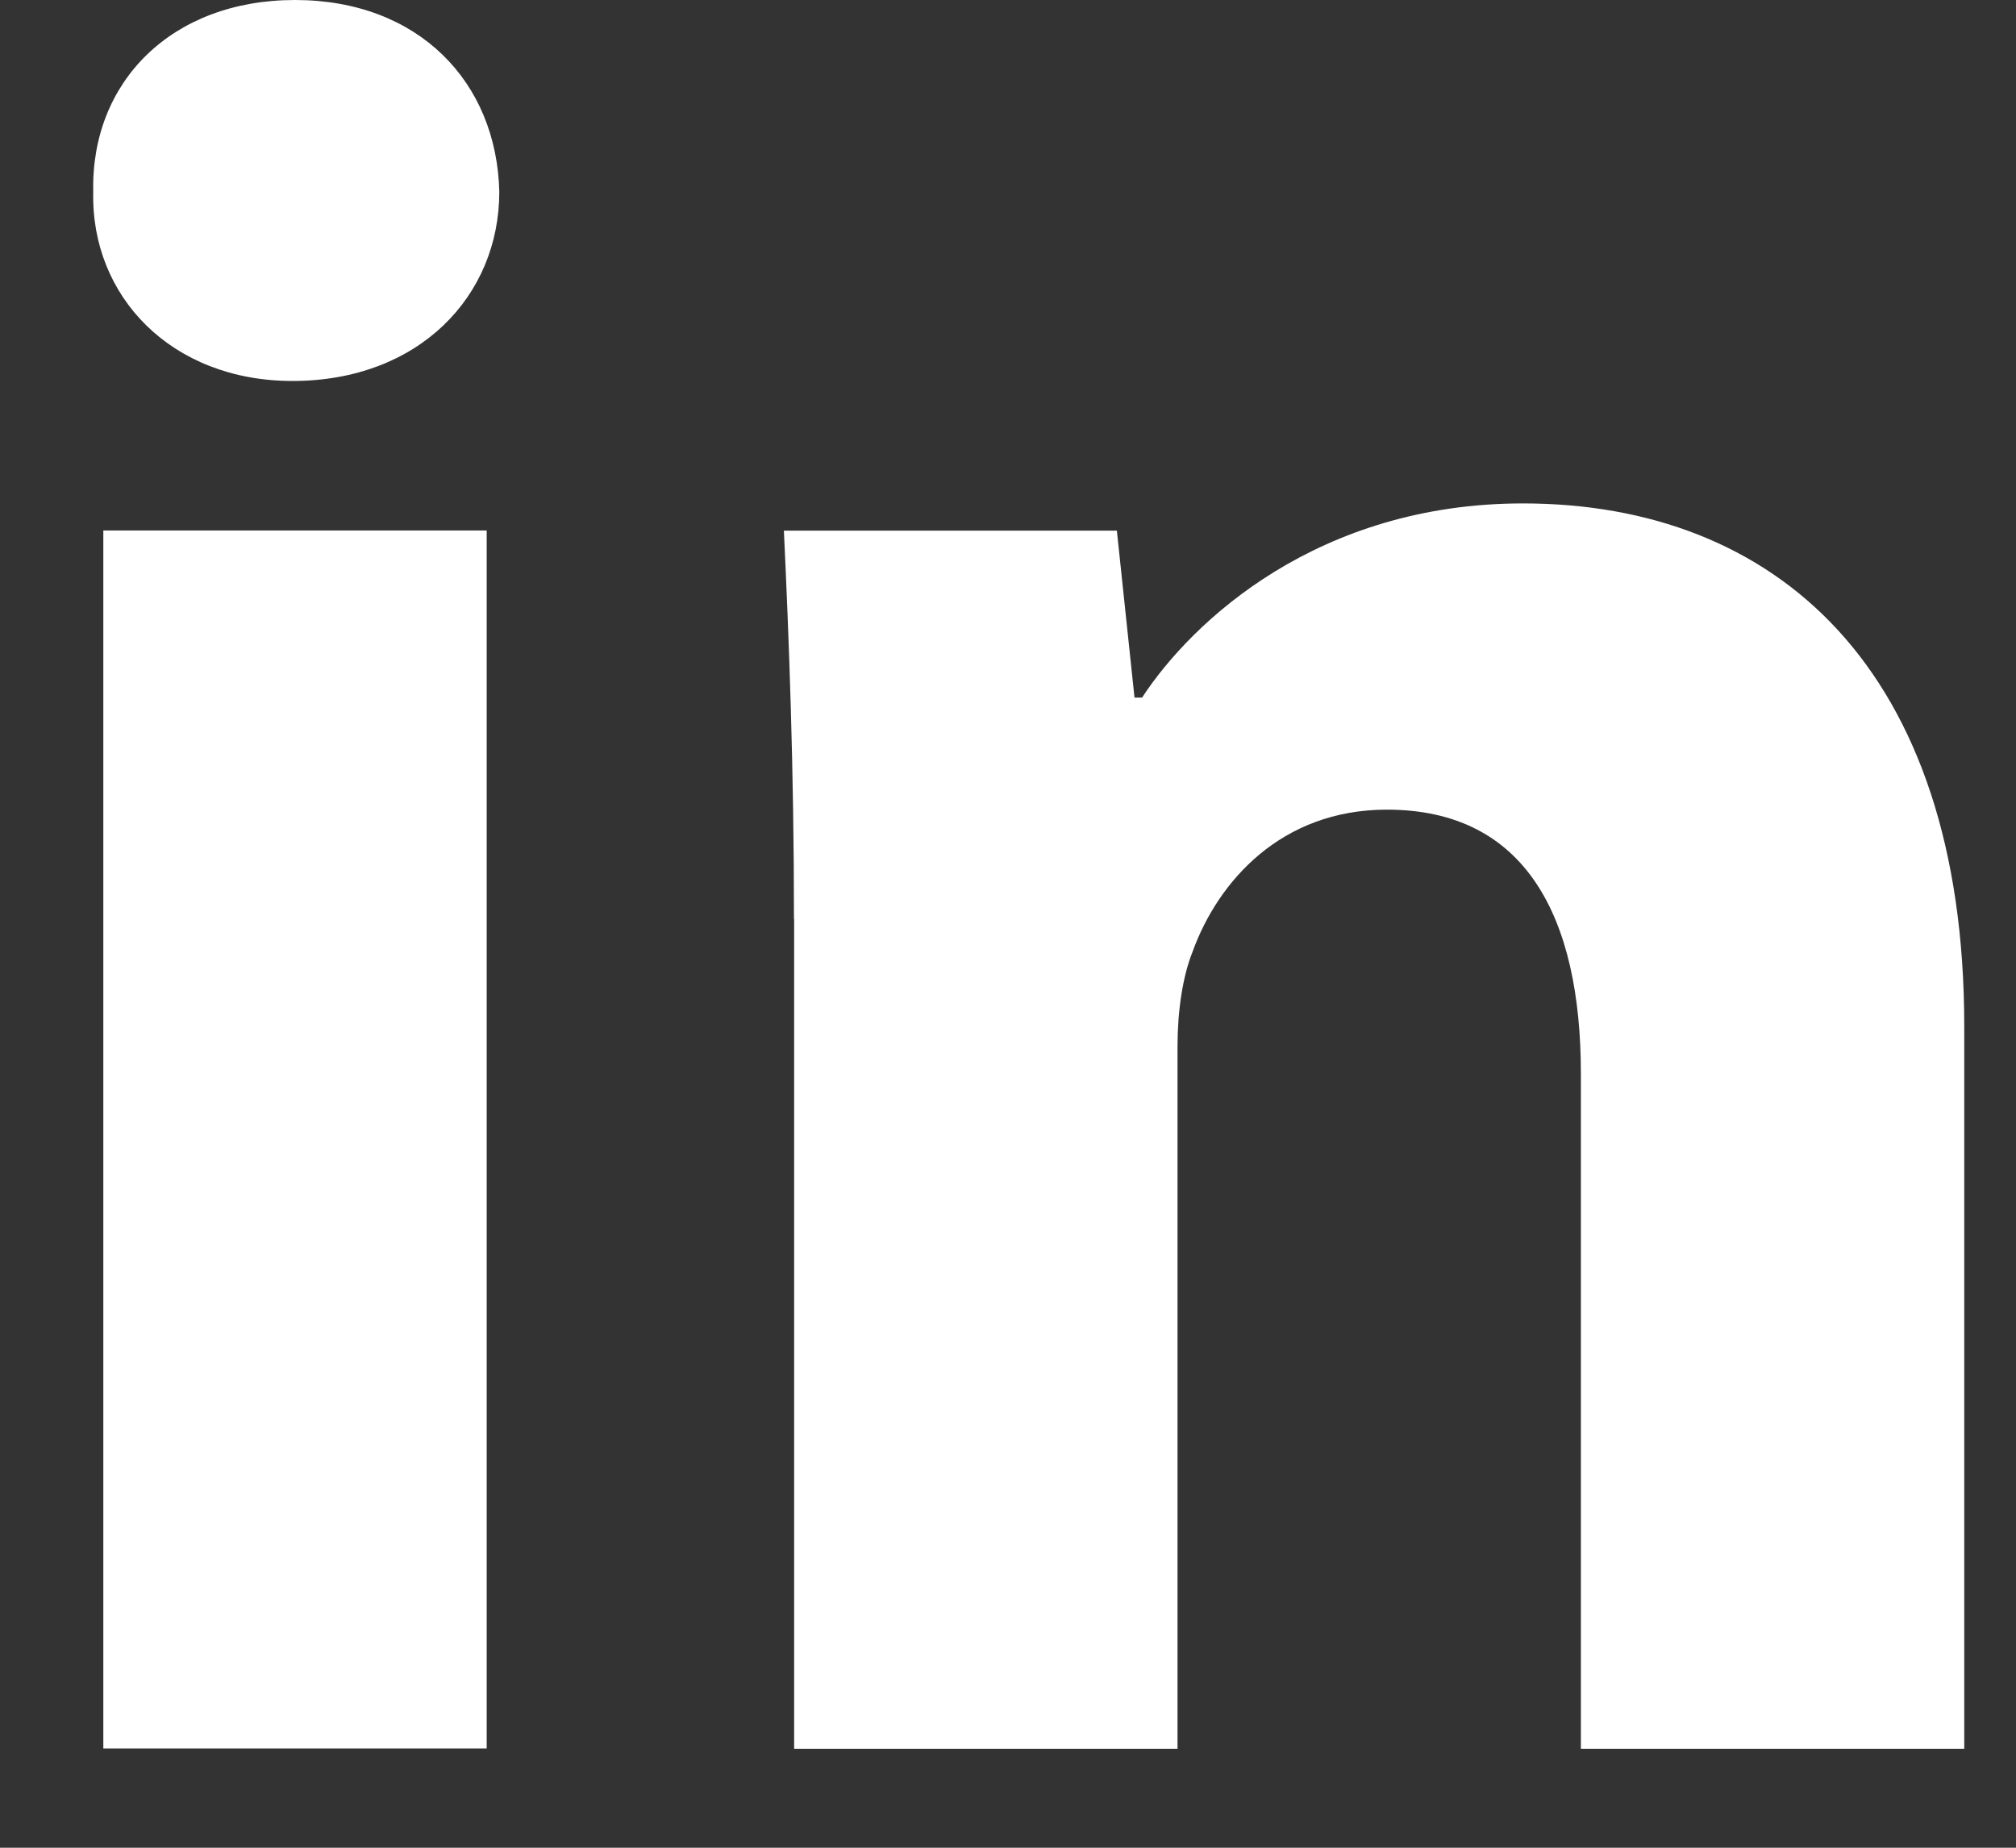<svg width="12" height="11" viewBox="0 0 12 11" fill="none" xmlns="http://www.w3.org/2000/svg">
<rect x="0" y="0" width="12" height="11" fill="#333333" stroke="none"/>
<path fill-rule="evenodd" clip-rule="evenodd" d="M2.972 1.142C2.972 1.764 2.492 2.268 1.741 2.268C1.02 2.268 0.54 1.764 0.555 1.142C0.54 0.489 1.02 0 1.756 0C2.492 0 2.957 0.489 2.972 1.142ZM0.615 10.409V3.158H2.897V10.409H0.615V10.409Z" fill="white"/>
<path fill-rule="evenodd" clip-rule="evenodd" d="M4.726 5.473C4.726 4.568 4.696 3.797 4.666 3.159H6.648L6.753 4.153H6.798C7.099 3.693 7.849 2.997 9.065 2.997C10.566 2.997 11.692 3.975 11.692 6.11V10.411H9.41V6.392C9.41 5.457 9.08 4.82 8.255 4.82C7.624 4.82 7.249 5.25 7.099 5.665C7.039 5.814 7.009 6.021 7.009 6.229V10.411H4.727V5.473H4.726Z" fill="white"/>
</svg>
